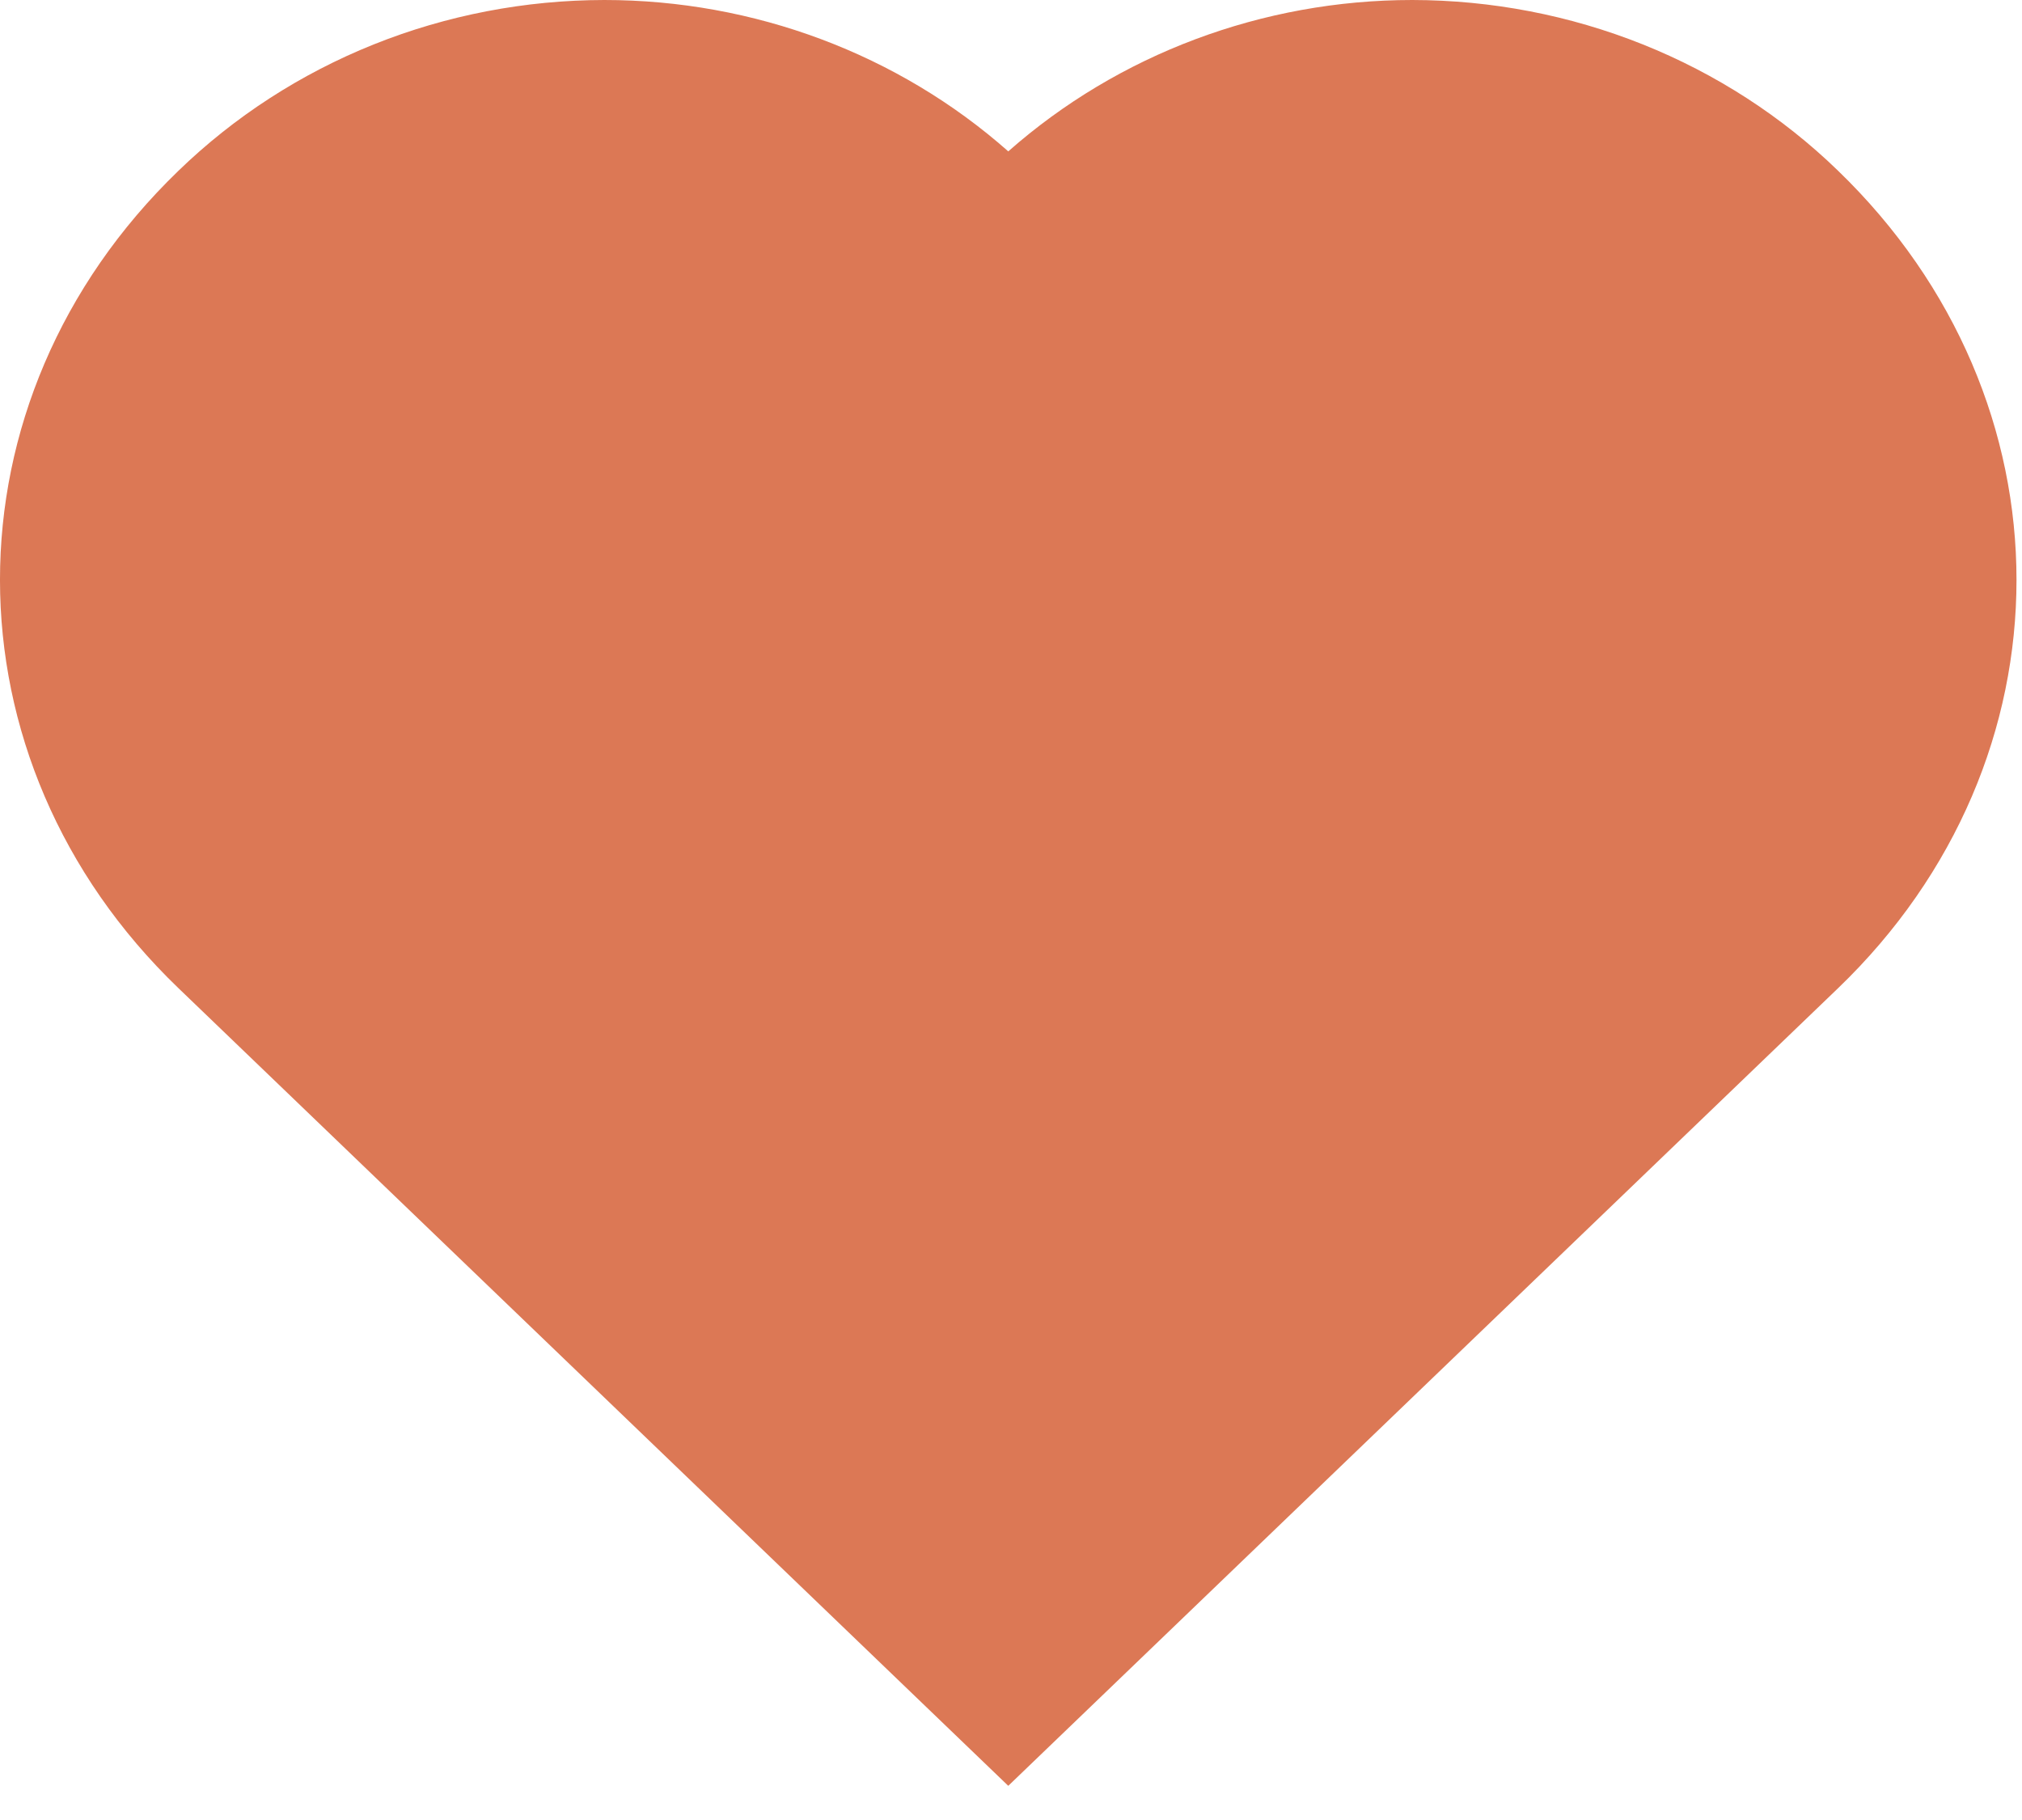 <svg width="20" height="18" viewBox="0 0 20 18" fill="none" xmlns="http://www.w3.org/2000/svg">
<path d="M18.178 1.686C17.627 1.152 16.971 0.728 16.249 0.439C15.526 0.15 14.752 0.001 13.969 0C12.489 0 11.063 0.535 9.973 1.497C8.884 0.534 7.457 4.47425e-05 5.977 0C5.194 0.001 4.418 0.15 3.695 0.44C2.972 0.73 2.316 1.155 1.764 1.69C-0.589 3.961 -0.588 7.513 1.766 9.774L9.973 17.662L18.18 9.774C20.534 7.513 20.535 3.961 18.178 1.686Z" fill="#DC7855"/>
</svg>
